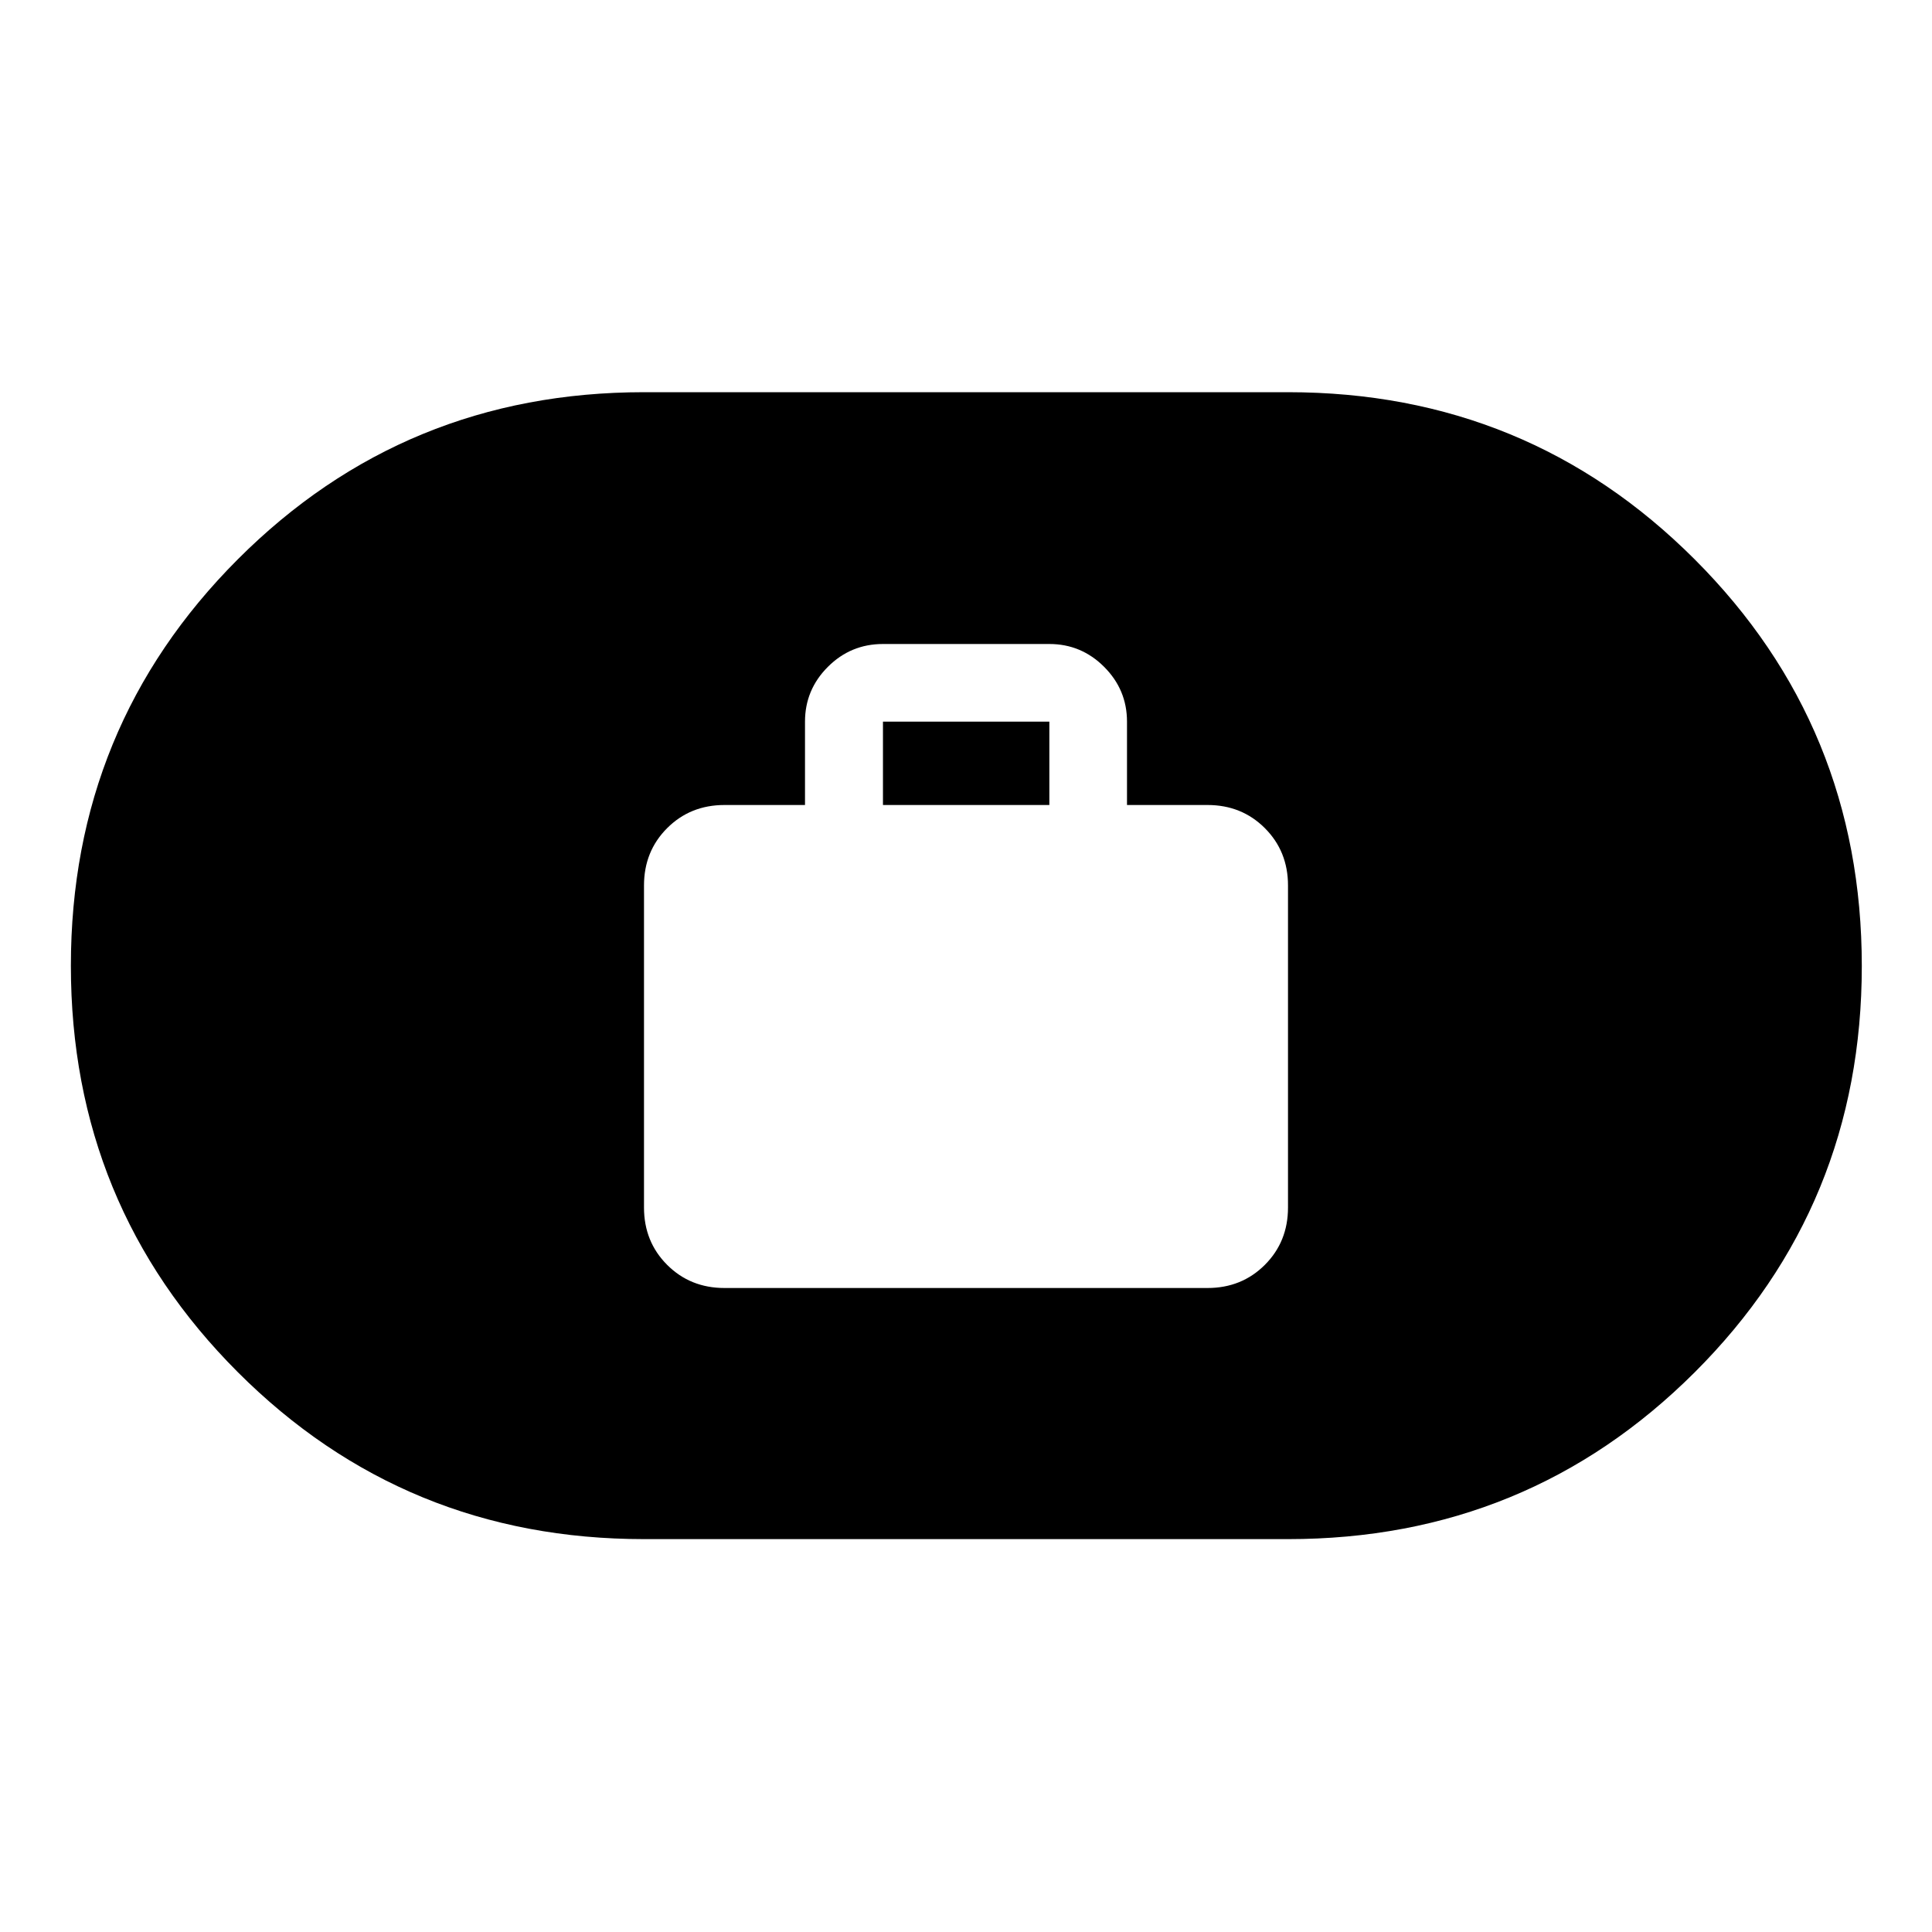 <svg xmlns="http://www.w3.org/2000/svg" height="40" viewBox="0 -960 960 960" width="40"><path d="M360-320h240q17 0 28.5-11.5T640-360v-160q0-17-11.5-28.5T600-560h-40v-41.42q0-15.86-11.36-27.22T521.42-640h-82.68q-16.02 0-27.38 11.36T400-601.42V-560h-40q-17 0-28.5 11.5T320-520v160q0 17 11.5 28.5T360-320Zm78.74-240v-41.42h82.68V-560h-82.68ZM320-195.22q-118.89 0-201.84-82.97-82.94-82.98-82.94-201.92 0-118.93 82.94-201.97 82.95-83.04 201.84-83.04h320q119.03 0 202.07 83.05 83.05 83.04 83.05 202.08 0 119.03-83.05 201.9-83.04 82.87-202.07 82.87H320Z"/></svg>